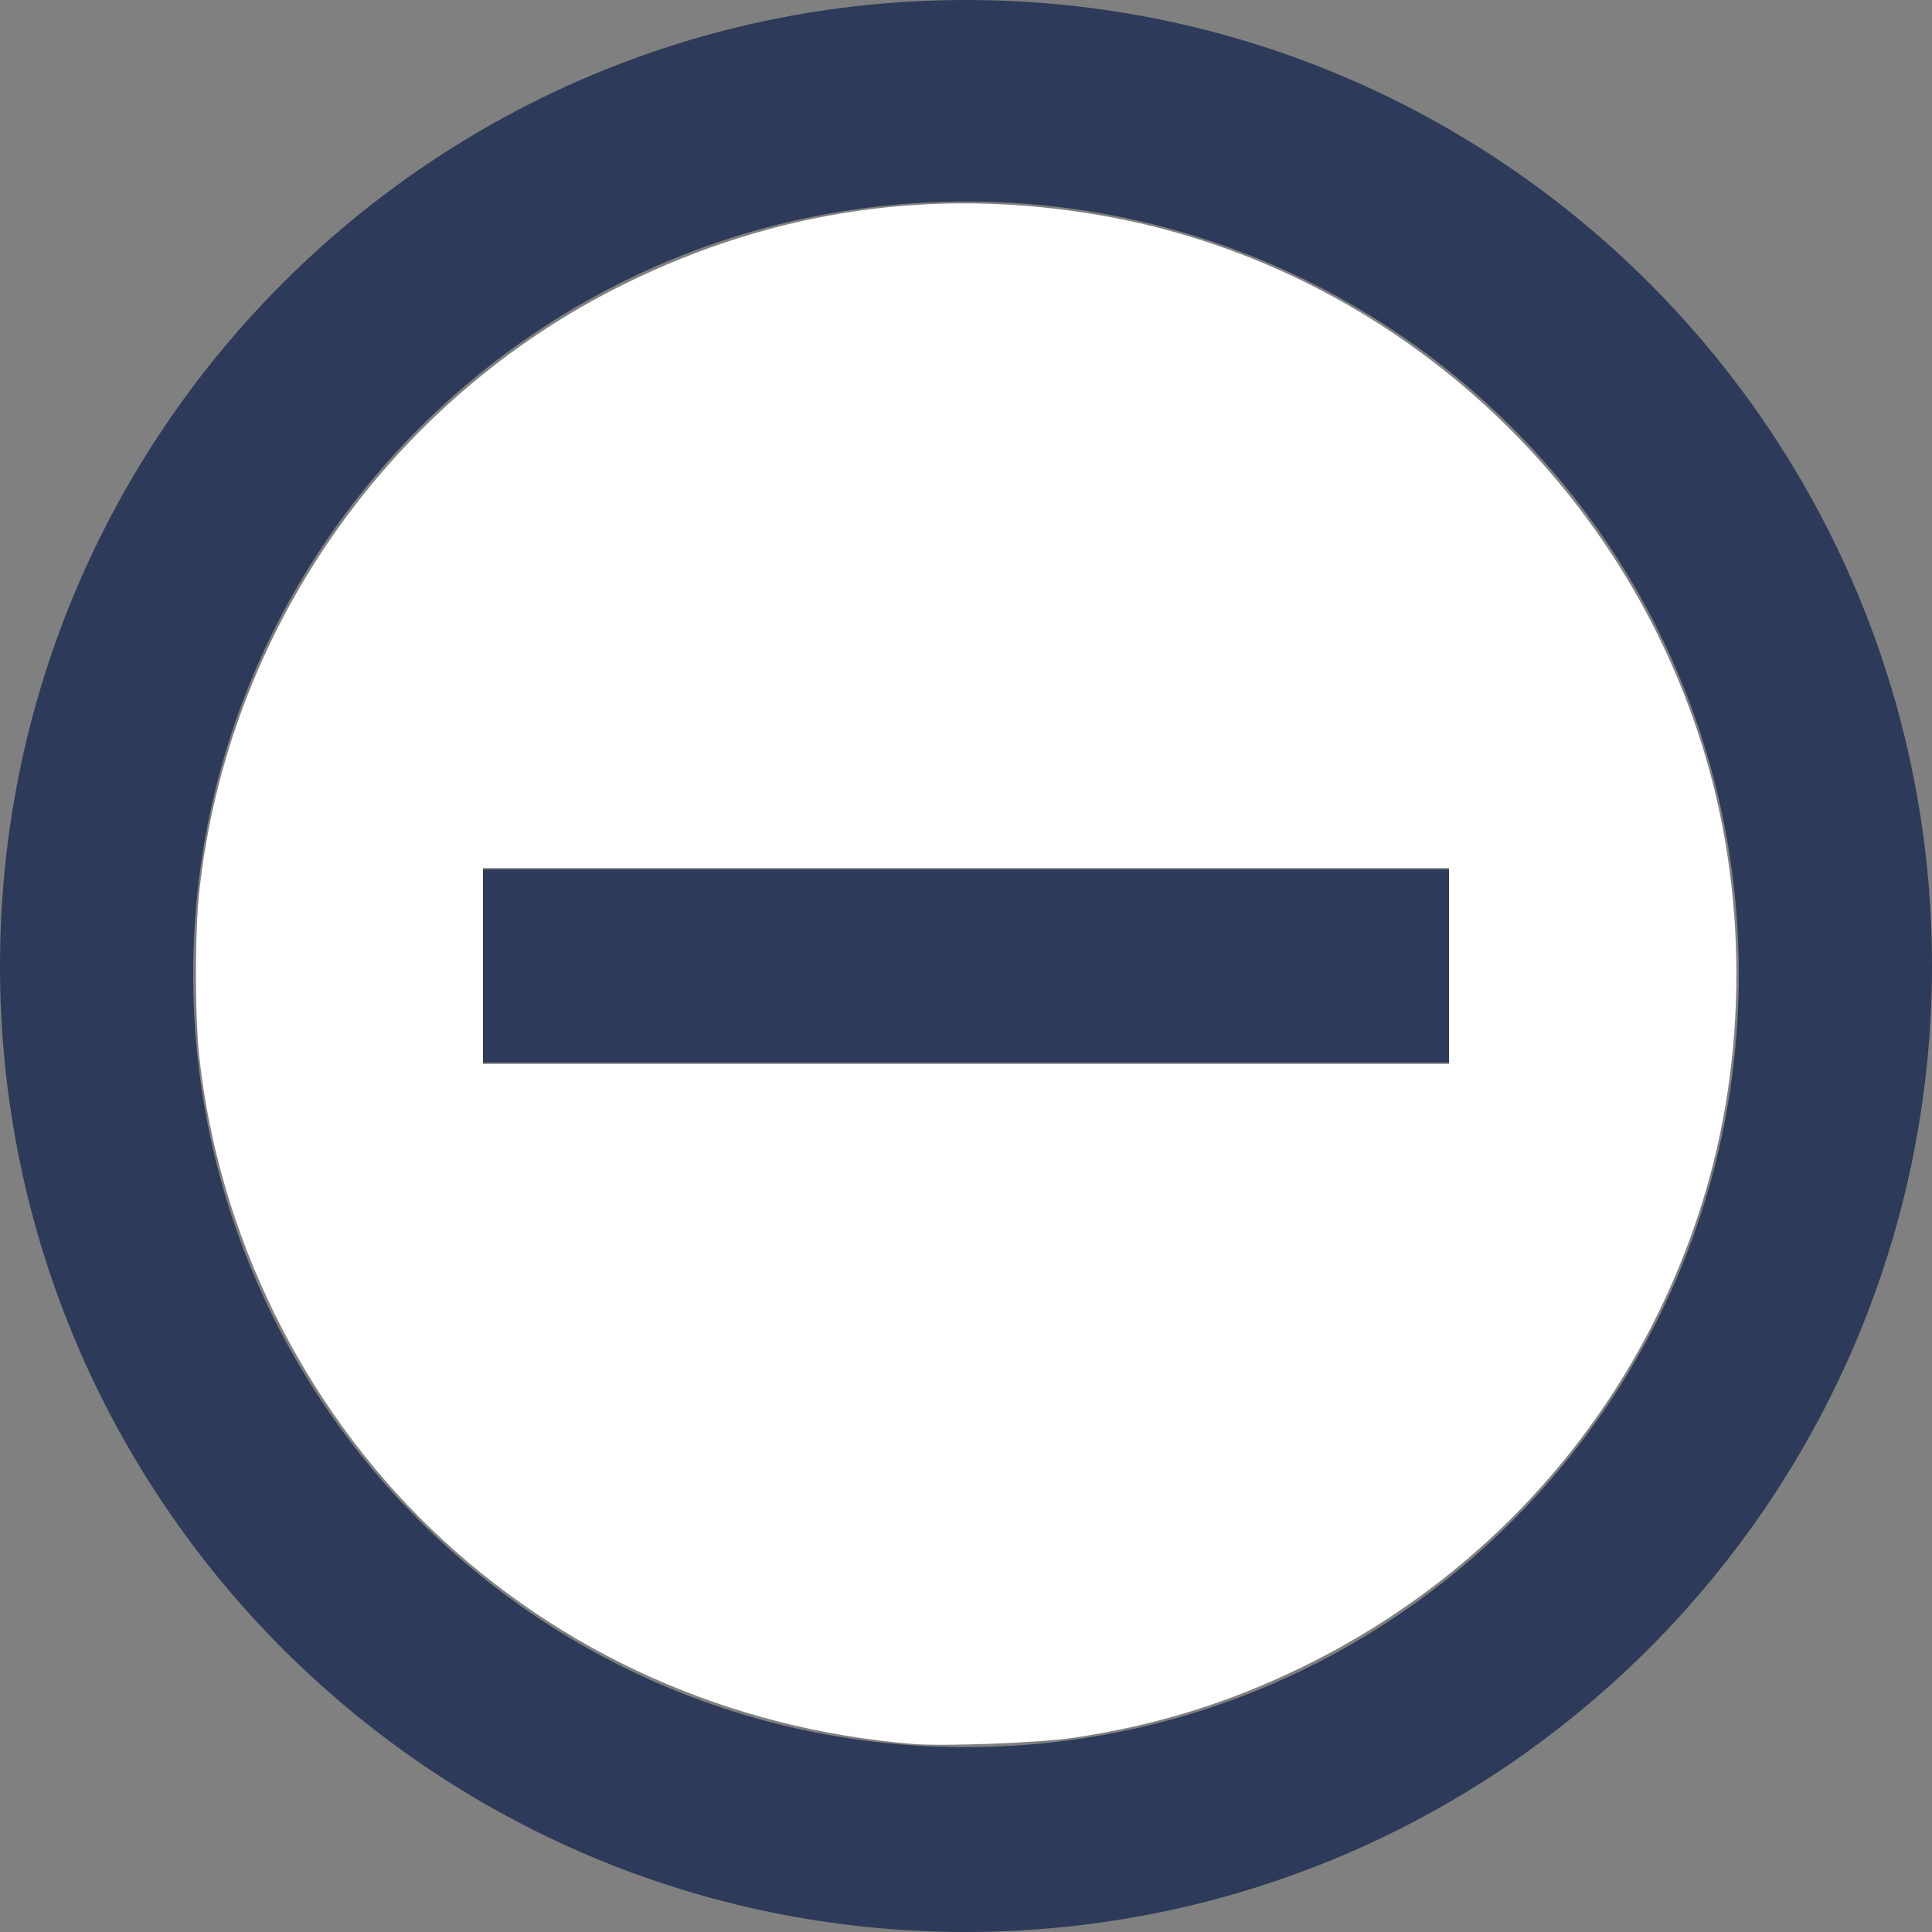 <?xml version="1.0" encoding="UTF-8" standalone="no"?>
<svg
   width="20"
   height="20"
   viewBox="0 0 20 20"
   fill="none"
   version="1.1"
   id="svg1"
   sodipodi:docname="minus.svg"
   inkscape:version="1.3.2 (091e20e, 2023-11-25, custom)"
   xmlns:inkscape="http://www.inkscape.org/namespaces/inkscape"
   xmlns:sodipodi="http://sodipodi.sourceforge.net/DTD/sodipodi-0.dtd"
   xmlns="http://www.w3.org/2000/svg"
   xmlns:svg="http://www.w3.org/2000/svg">
  <rect x="0" y="0" width="20" height="20" fill="#808080" stroke="none"/>
  <defs
     id="defs1" />
  <sodipodi:namedview
     id="namedview1"
     pagecolor="#ffffff"
     bordercolor="#000000"
     borderopacity="0.25"
     inkscape:showpageshadow="2"
     inkscape:pageopacity="0.0"
     inkscape:pagecheckerboard="0"
     inkscape:deskcolor="#d1d1d1"
     showgrid="false"
     inkscape:zoom="29.6"
     inkscape:cx="10.016892"
     inkscape:cy="10.878378"
     inkscape:window-width="1440"
     inkscape:window-height="830"
     inkscape:window-x="-6"
     inkscape:window-y="-6"
     inkscape:window-maximized="1"
     inkscape:current-layer="svg1" />
  <path
     d="M10 20C4.477 20 0 15.523 0 10C0 4.477 4.477 0 10 0C15.523 0 20 4.477 20 10C19.994 15.52 15.52 19.994 10 20ZM2 10.172C2.047 14.573 5.641 18.11 10.043 18.086C14.444 18.062 18 14.488 18 10.086C18 5.685 14.444 2.11 10.043 2.086C5.641 2.062 2.047 5.599 2 10V10.172ZM15 11H5V9H15V11Z"
     fill="#2E3A59"
     id="path1" />
  <path
     style="fill:#ffffff;stroke-width:0.034"
     d="M 9.443,18.053 C 7.549,17.896 5.807,17.118 4.468,15.832 3.134,14.552 2.262,12.778 2.063,10.939 2.017,10.518 2.017,9.651 2.063,9.23 2.355,6.531 4.03,4.14 6.466,2.939 8.03,2.169 9.678,1.932 11.393,2.229 c 2.9,0.504 5.323,2.633 6.22,5.464 0.483,1.526 0.483,3.256 0,4.783 -0.664,2.097 -2.134,3.801 -4.116,4.773 -0.769,0.377 -1.523,0.611 -2.382,0.74 -0.352,0.053 -1.349,0.091 -1.672,0.064 z M 15,10 V 8.986 H 10 5 V 10 11.014 h 5 5 z"
     id="path2" />
</svg>
